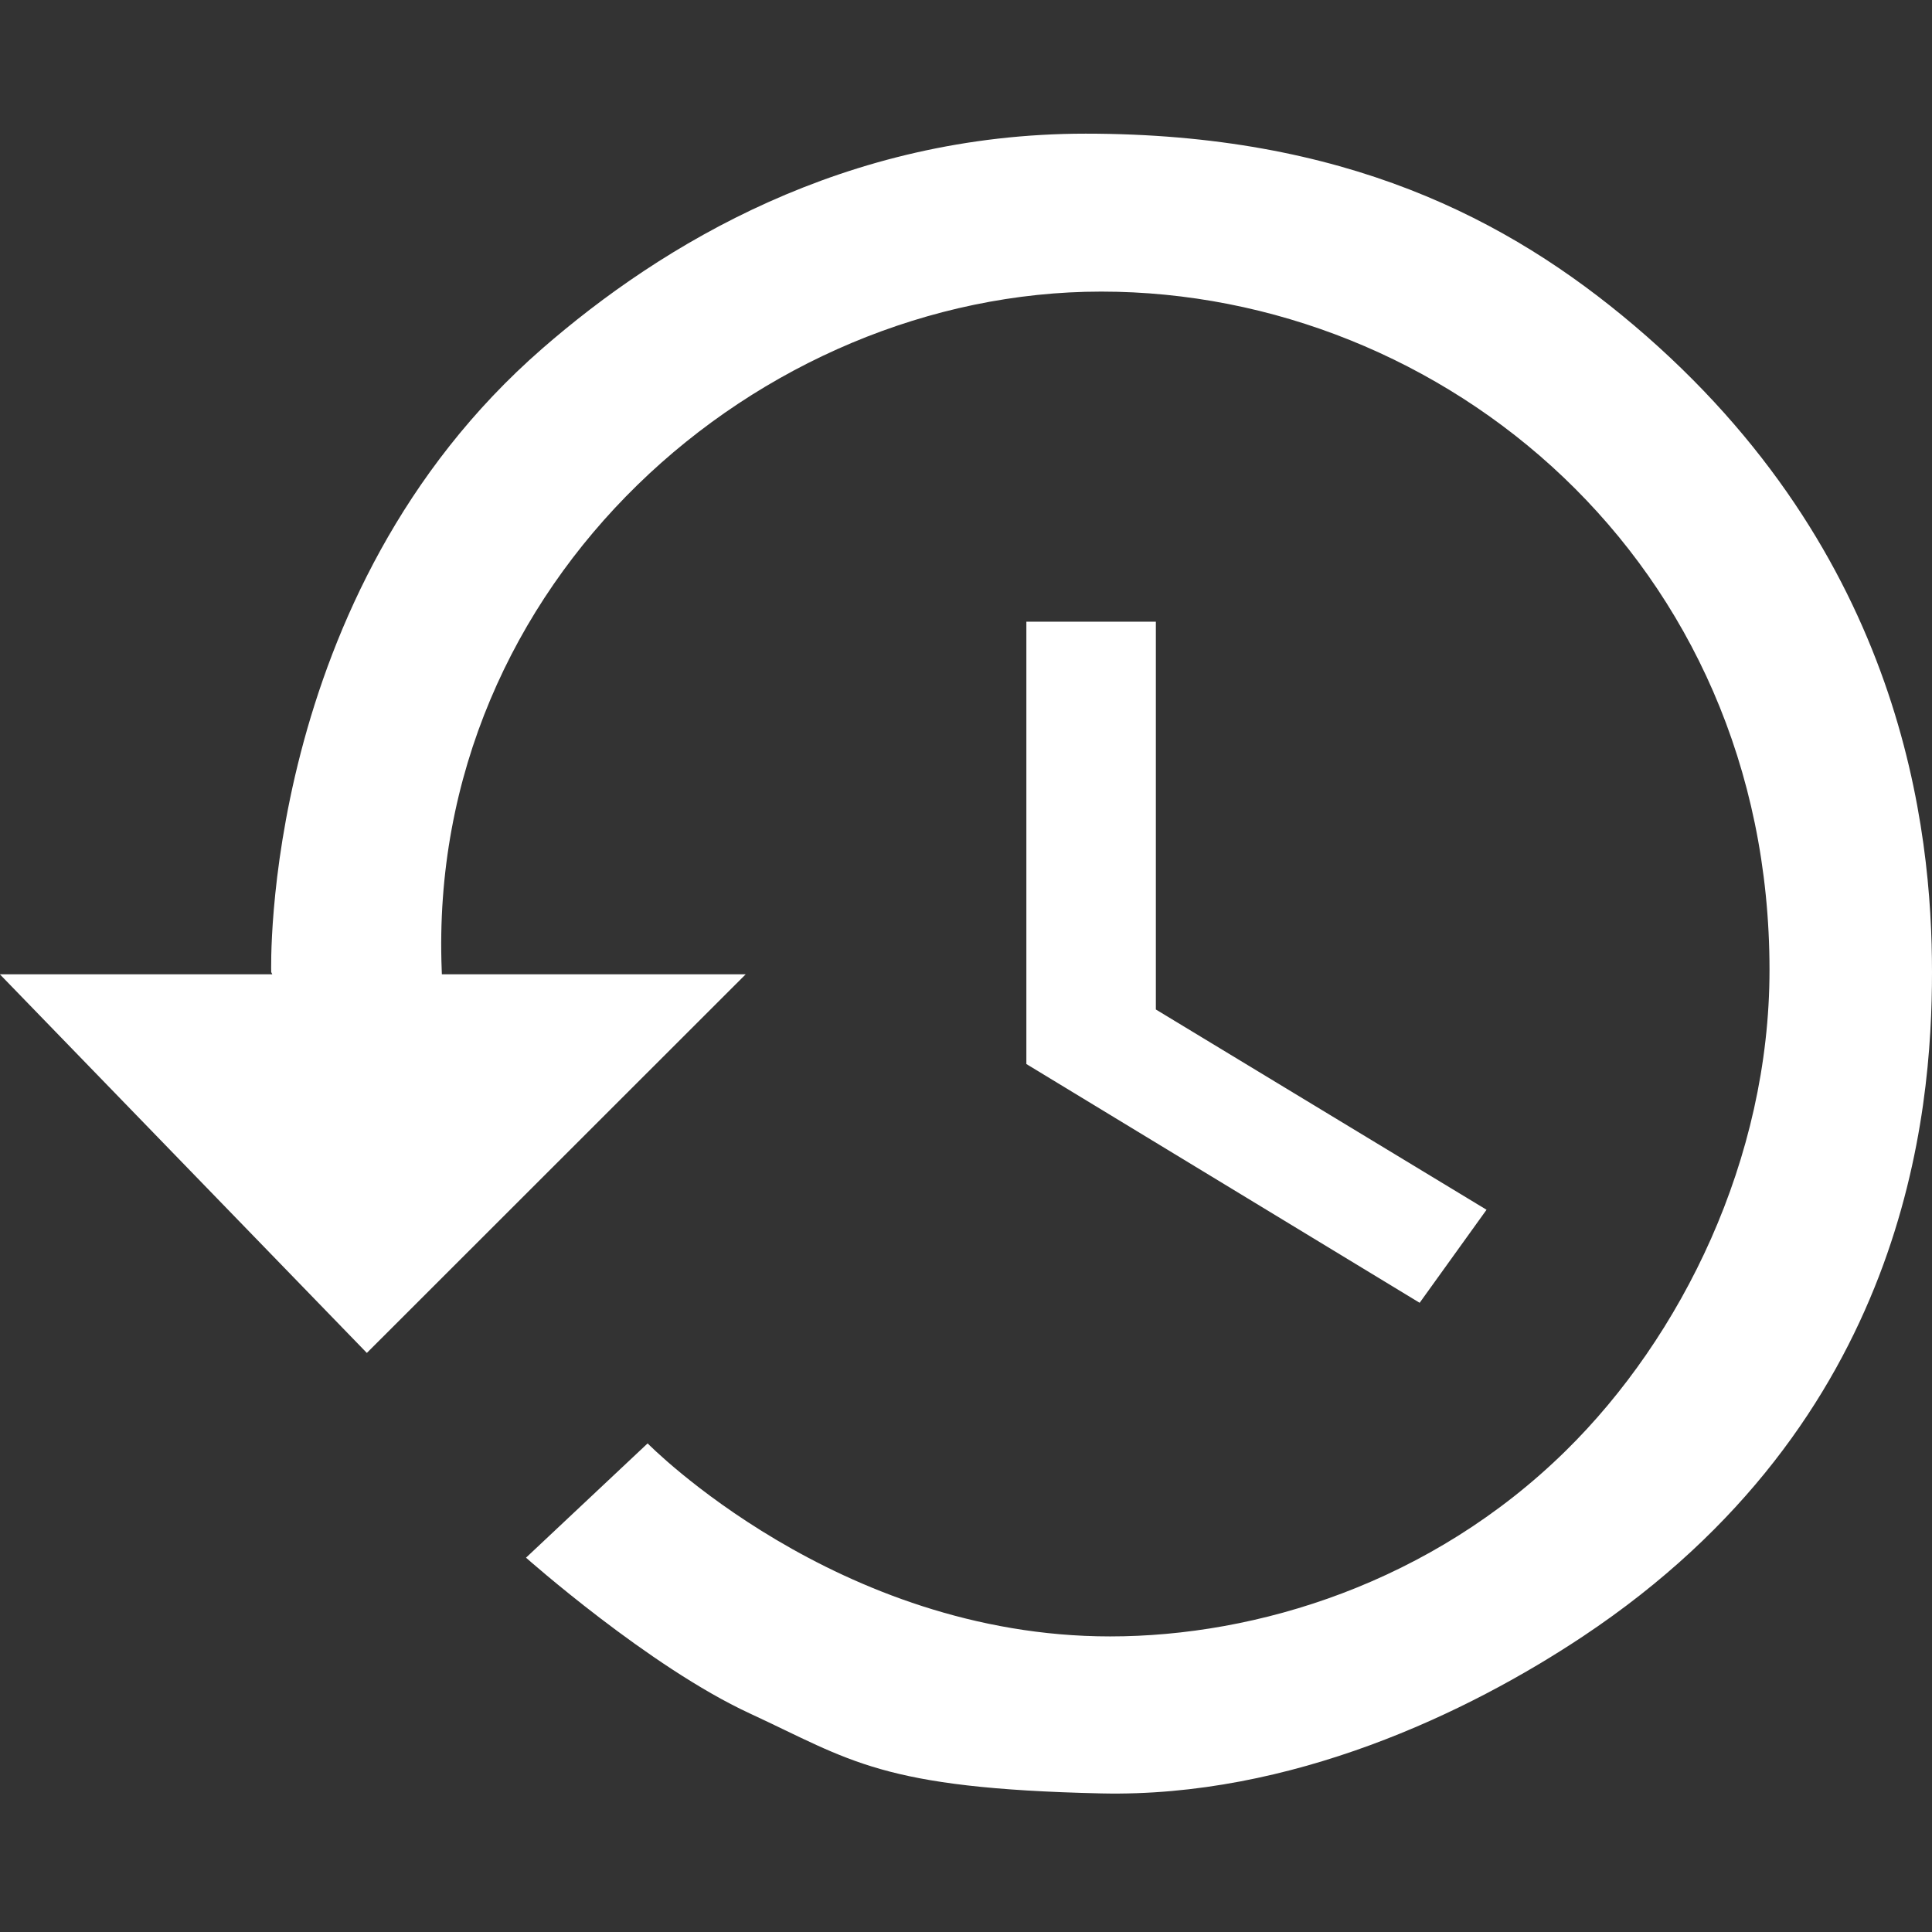 <svg xmlns="http://www.w3.org/2000/svg" xmlns:xlink="http://www.w3.org/1999/xlink" width="1024" zoomAndPan="magnify" viewBox="0 0 768 768" height="1024" preserveAspectRatio="xMidYMid meet" version="1.0"><rect x="0" y="0" width="768" height="768" fill="#333333" stroke="none"/><path fill="#ffffff" d="M 175.648 387.289 C 175.629 386.723 175.609 386.152 175.586 385.578 C 169.539 230.895 301.832 115.914 437.762 115.914 C 573.691 115.914 703.406 222.996 703.406 385.578 C 703.406 460.805 668.457 531.484 622.379 576.746 C 568.875 629.301 499.648 650.5 441.293 650.5 C 332.684 650.5 257.441 573.77 257.441 573.77 L 209.098 619.203 C 209.098 619.203 257.934 662.566 298.09 681.137 C 338.246 699.711 350.004 710.953 437.762 712.91 C 513.129 714.594 583.48 680.93 629.227 650.5 C 758 564.828 768 442.484 768 386.426 C 768 330.367 756.824 220.324 649.594 129.387 C 599.449 86.863 534.223 53.133 431.578 53.133 C 335.852 53.133 263.039 97.191 215.551 138.566 C 103.234 236.414 107.812 386.426 107.812 386.426 C 107.812 386.426 107.957 386.727 108.234 387.289 L -0.066 387.289 L 145.828 537.812 L 296.438 387.289 Z M 175.648 387.289 " fill-opacity="1" fill-rule="evenodd"/><path fill="#ffffff" d="M 407.996 247.133 L 407.996 422.969 L 564.332 517.883 L 590.922 480.898 L 459.473 401.289 L 459.473 247.133 Z M 407.996 247.133 " fill-opacity="1" fill-rule="evenodd"/></svg>